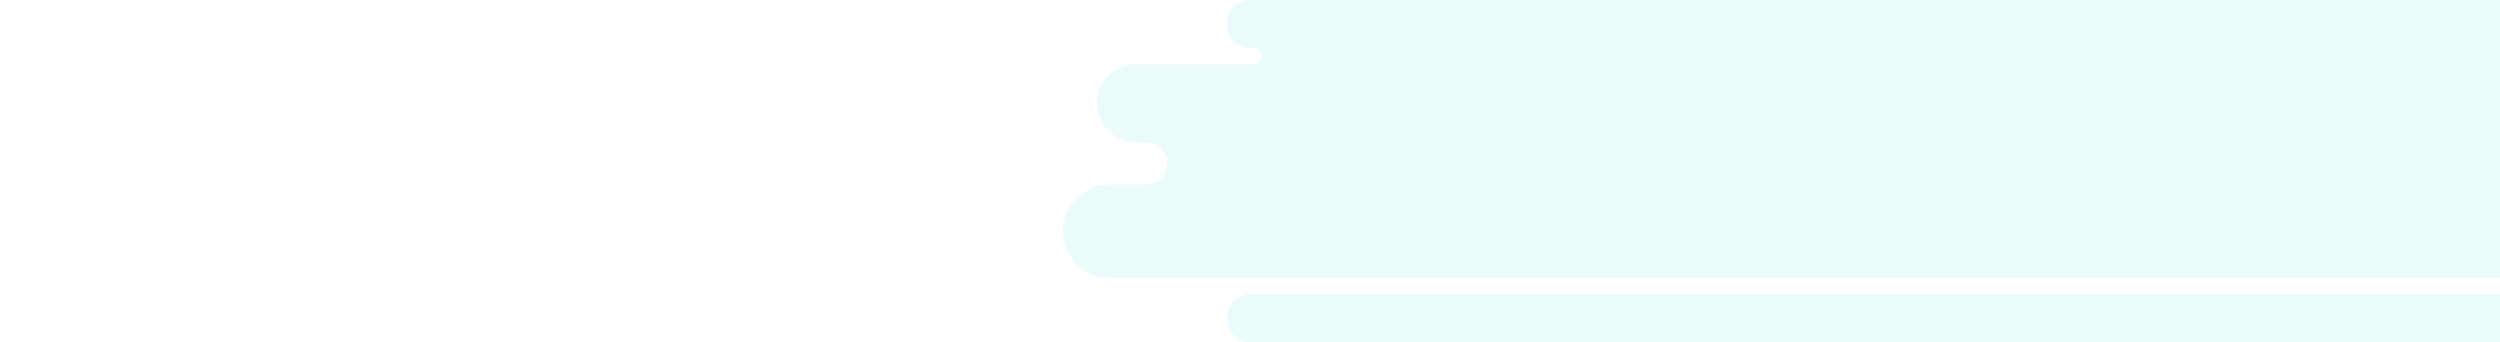 <svg width="4010" height="549" viewBox="0 0 4010 549" fill="none" xmlns="http://www.w3.org/2000/svg">
<rect width="4010" height="549" fill="white"/>
<path fill-rule="evenodd" clip-rule="evenodd" d="M2006.5 472C1985.24 472 1968 489.237 1968 510.5C1968 531.763 1985.24 549 2006.5 549L4010 549L4010 471.999L2006.5 472ZM2006.5 77C1985.24 77 1968 59.763 1968 38.5C1968 17.236 1985.24 -0.001 2006.5 -0.001L4010 -0L4010 77L4010 103L4010 228L4010 296L1845 296C1844.05 296 1843.11 295.961 1842.17 295.884C1859.16 293.937 1872.35 279.513 1872.35 262.008C1872.35 244.473 1859.11 230.029 1842.09 228.123C1843.01 228.044 1843.94 228.003 1844.88 228L1822.5 228C1787.98 228 1760 200.017 1760 165.5C1760 130.982 1787.98 102.999 1822.5 102.999L2016.93 102.999C2015.76 102.993 2014.62 102.832 2013.55 102.536C2019.41 101.372 2023.82 96.203 2023.82 90.001C2023.82 83.797 2019.4 78.626 2013.54 77.465C2014.62 77.167 2015.76 77.006 2016.93 77L2006.5 77ZM2004.09 91.565C2004.03 91.052 2004 90.529 2004 90C2004 89.47 2004.03 88.947 2004.09 88.434L2004.09 91.565ZM1705 371C1705 412.421 1738.58 446 1780 446L4010 446L4010 296L1780 296C1738.58 296 1705 329.578 1705 371Z" fill="#EBFAFB"/>
</svg>
